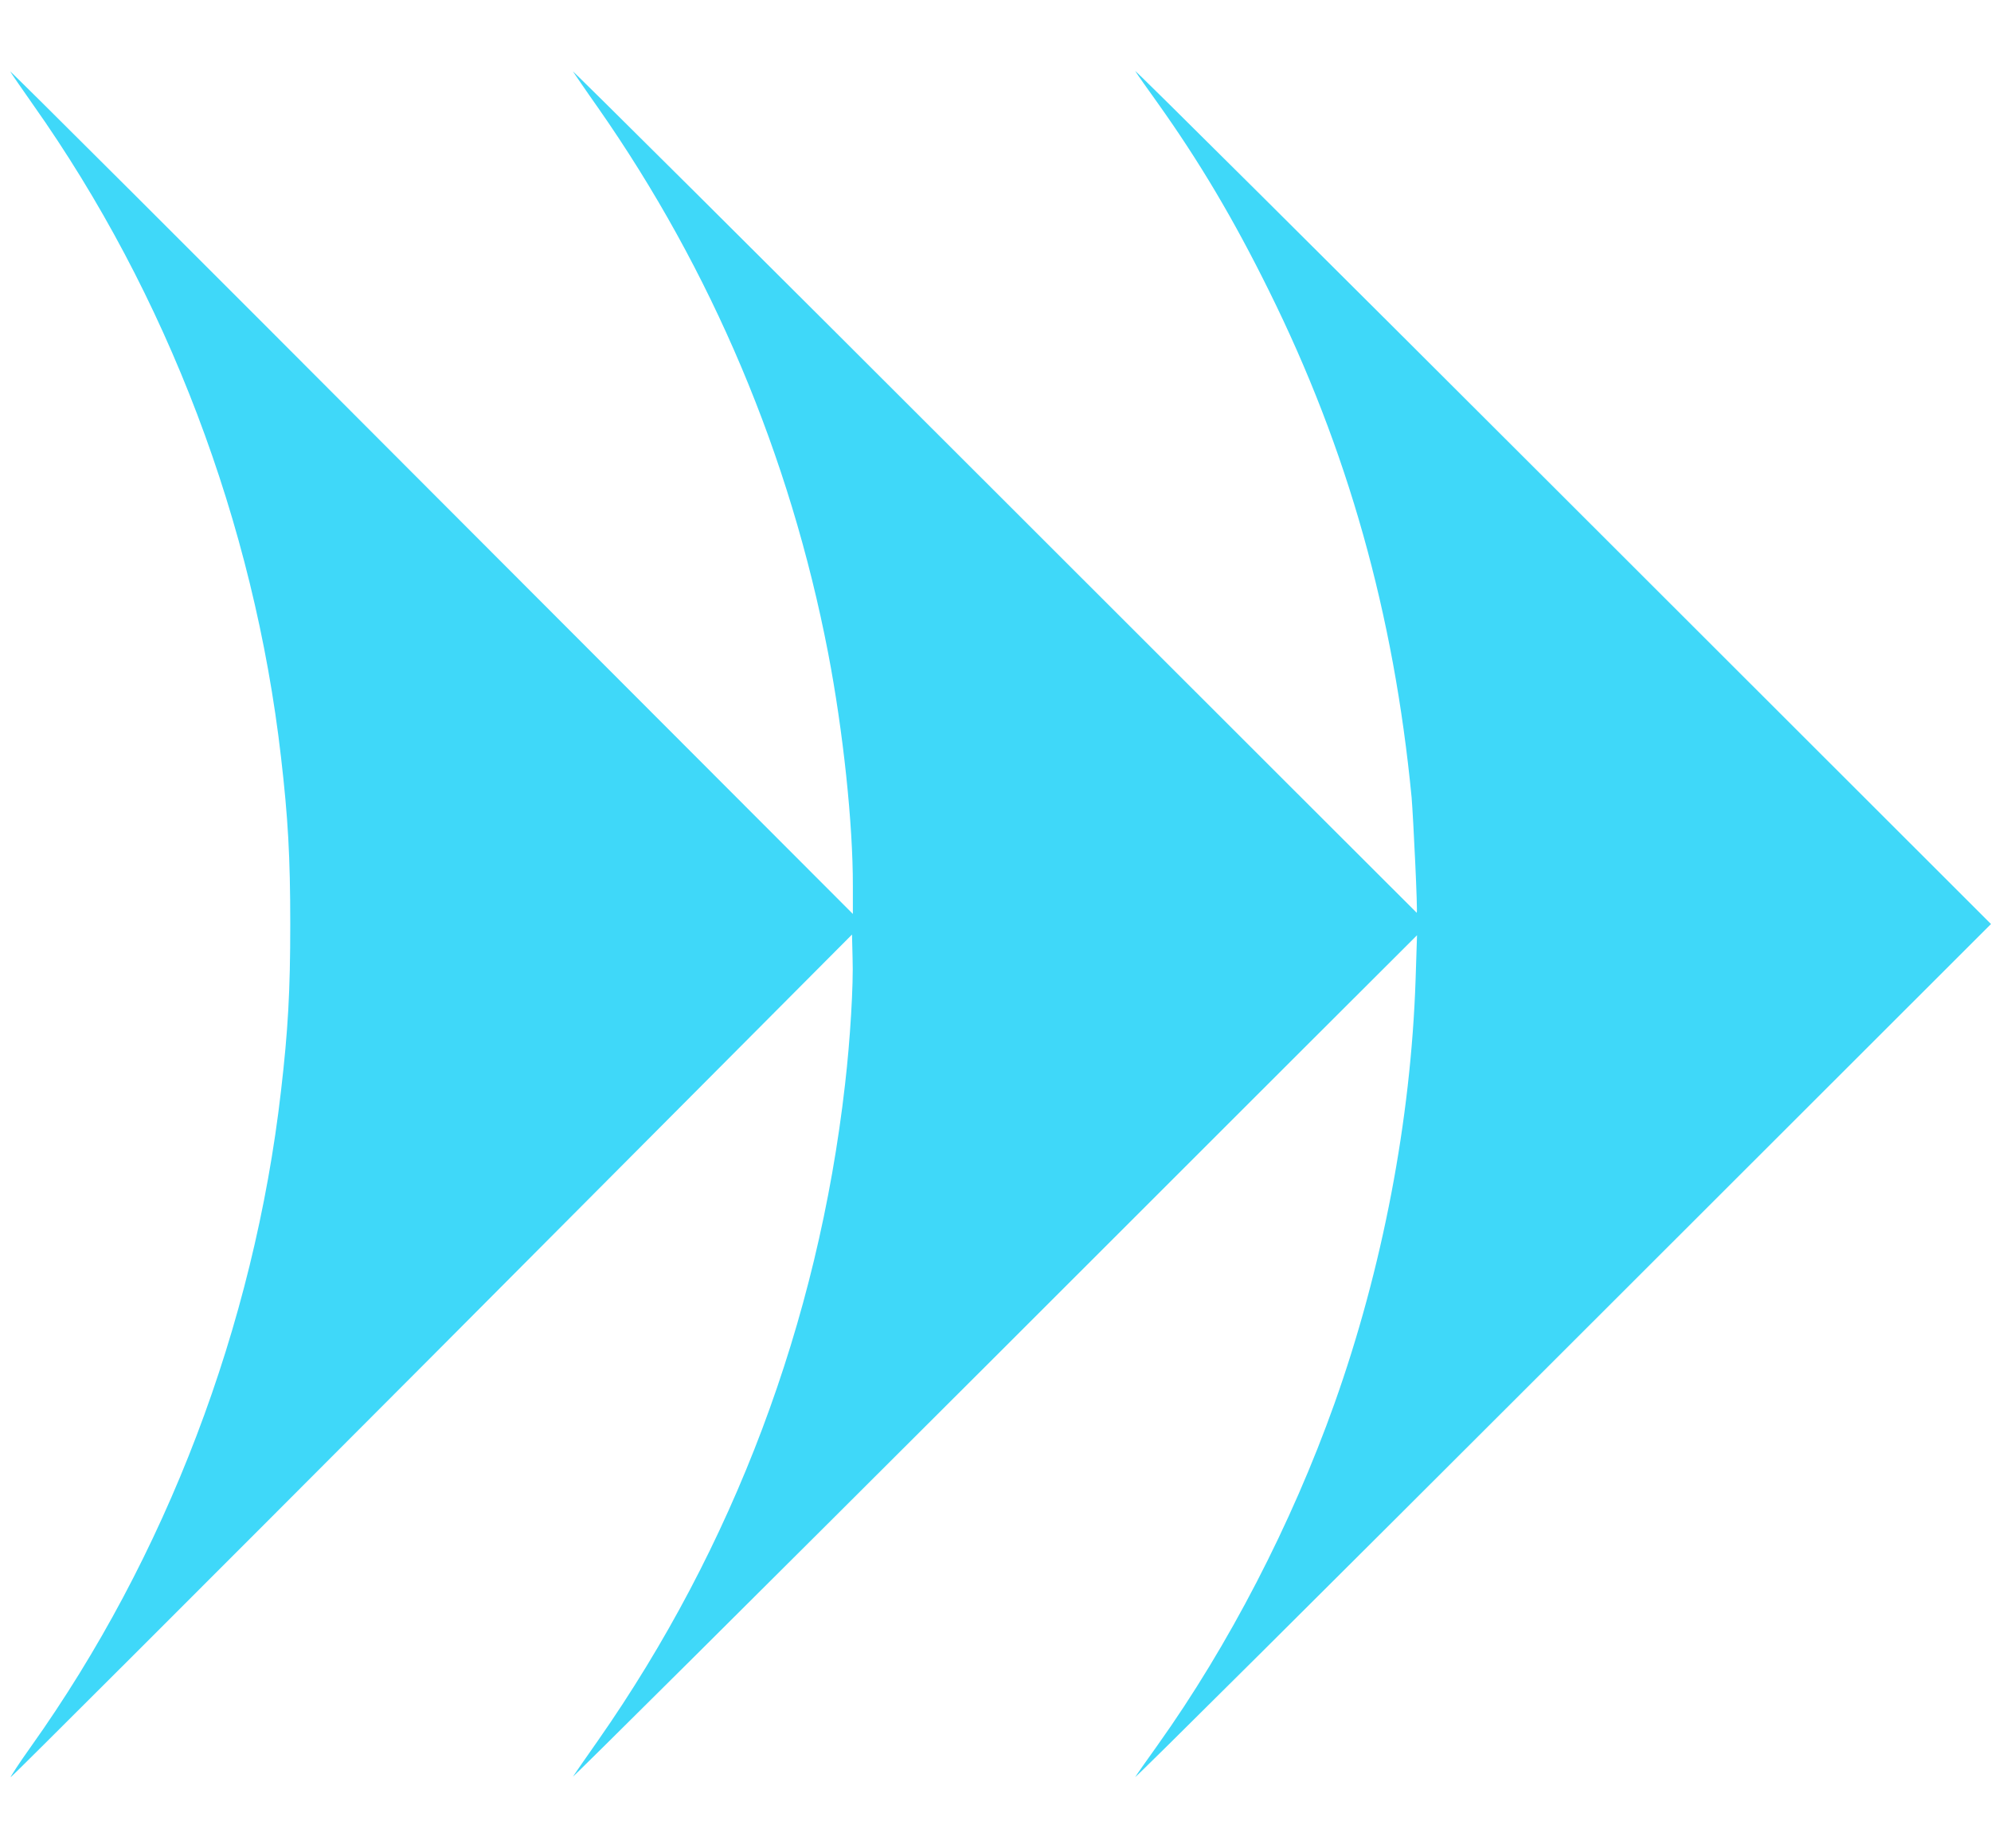 <svg width="14" height="13" viewBox="0 0 14 13" fill="none" xmlns="http://www.w3.org/2000/svg">
<g id="Group">
<path id="Vector" d="M0.072 0.503C0.084 0.524 0.157 0.628 0.233 0.737C1.174 2.069 1.787 3.68 1.976 5.326C2.025 5.749 2.041 6.025 2.041 6.499C2.041 6.974 2.025 7.25 1.976 7.672C1.786 9.326 1.168 10.949 0.218 12.284C0.136 12.399 0.072 12.497 0.075 12.5C0.078 12.503 1.41 11.172 3.036 9.541L5.991 6.573L5.995 6.737C6.002 6.922 5.978 7.319 5.942 7.627C5.751 9.304 5.157 10.879 4.204 12.243C4.119 12.363 4.042 12.476 4.029 12.495C4.017 12.514 5.347 11.191 6.985 9.555C8.622 7.917 9.964 6.578 9.964 6.578C9.964 6.578 9.959 6.718 9.954 6.889C9.921 7.876 9.722 8.921 9.383 9.873C9.081 10.72 8.641 11.571 8.14 12.274C8.064 12.38 7.993 12.481 7.983 12.498C7.974 12.516 9.324 11.172 10.982 9.515L14 6.499L10.982 3.483C9.324 1.826 7.974 0.483 7.983 0.5C7.993 0.518 8.064 0.618 8.14 0.724C8.434 1.137 8.674 1.541 8.923 2.045C9.477 3.163 9.801 4.316 9.926 5.609C9.938 5.754 9.97 6.42 9.962 6.42C9.962 6.42 8.622 5.082 6.984 3.444C5.347 1.807 4.017 0.484 4.029 0.503C4.042 0.522 4.119 0.636 4.204 0.756C5.005 1.902 5.555 3.204 5.823 4.592C5.929 5.143 5.998 5.796 5.997 6.231V6.428L3.023 3.449C1.388 1.809 0.061 0.484 0.072 0.503Z" fill="#3FD8F9"/>
</g>
</svg>
